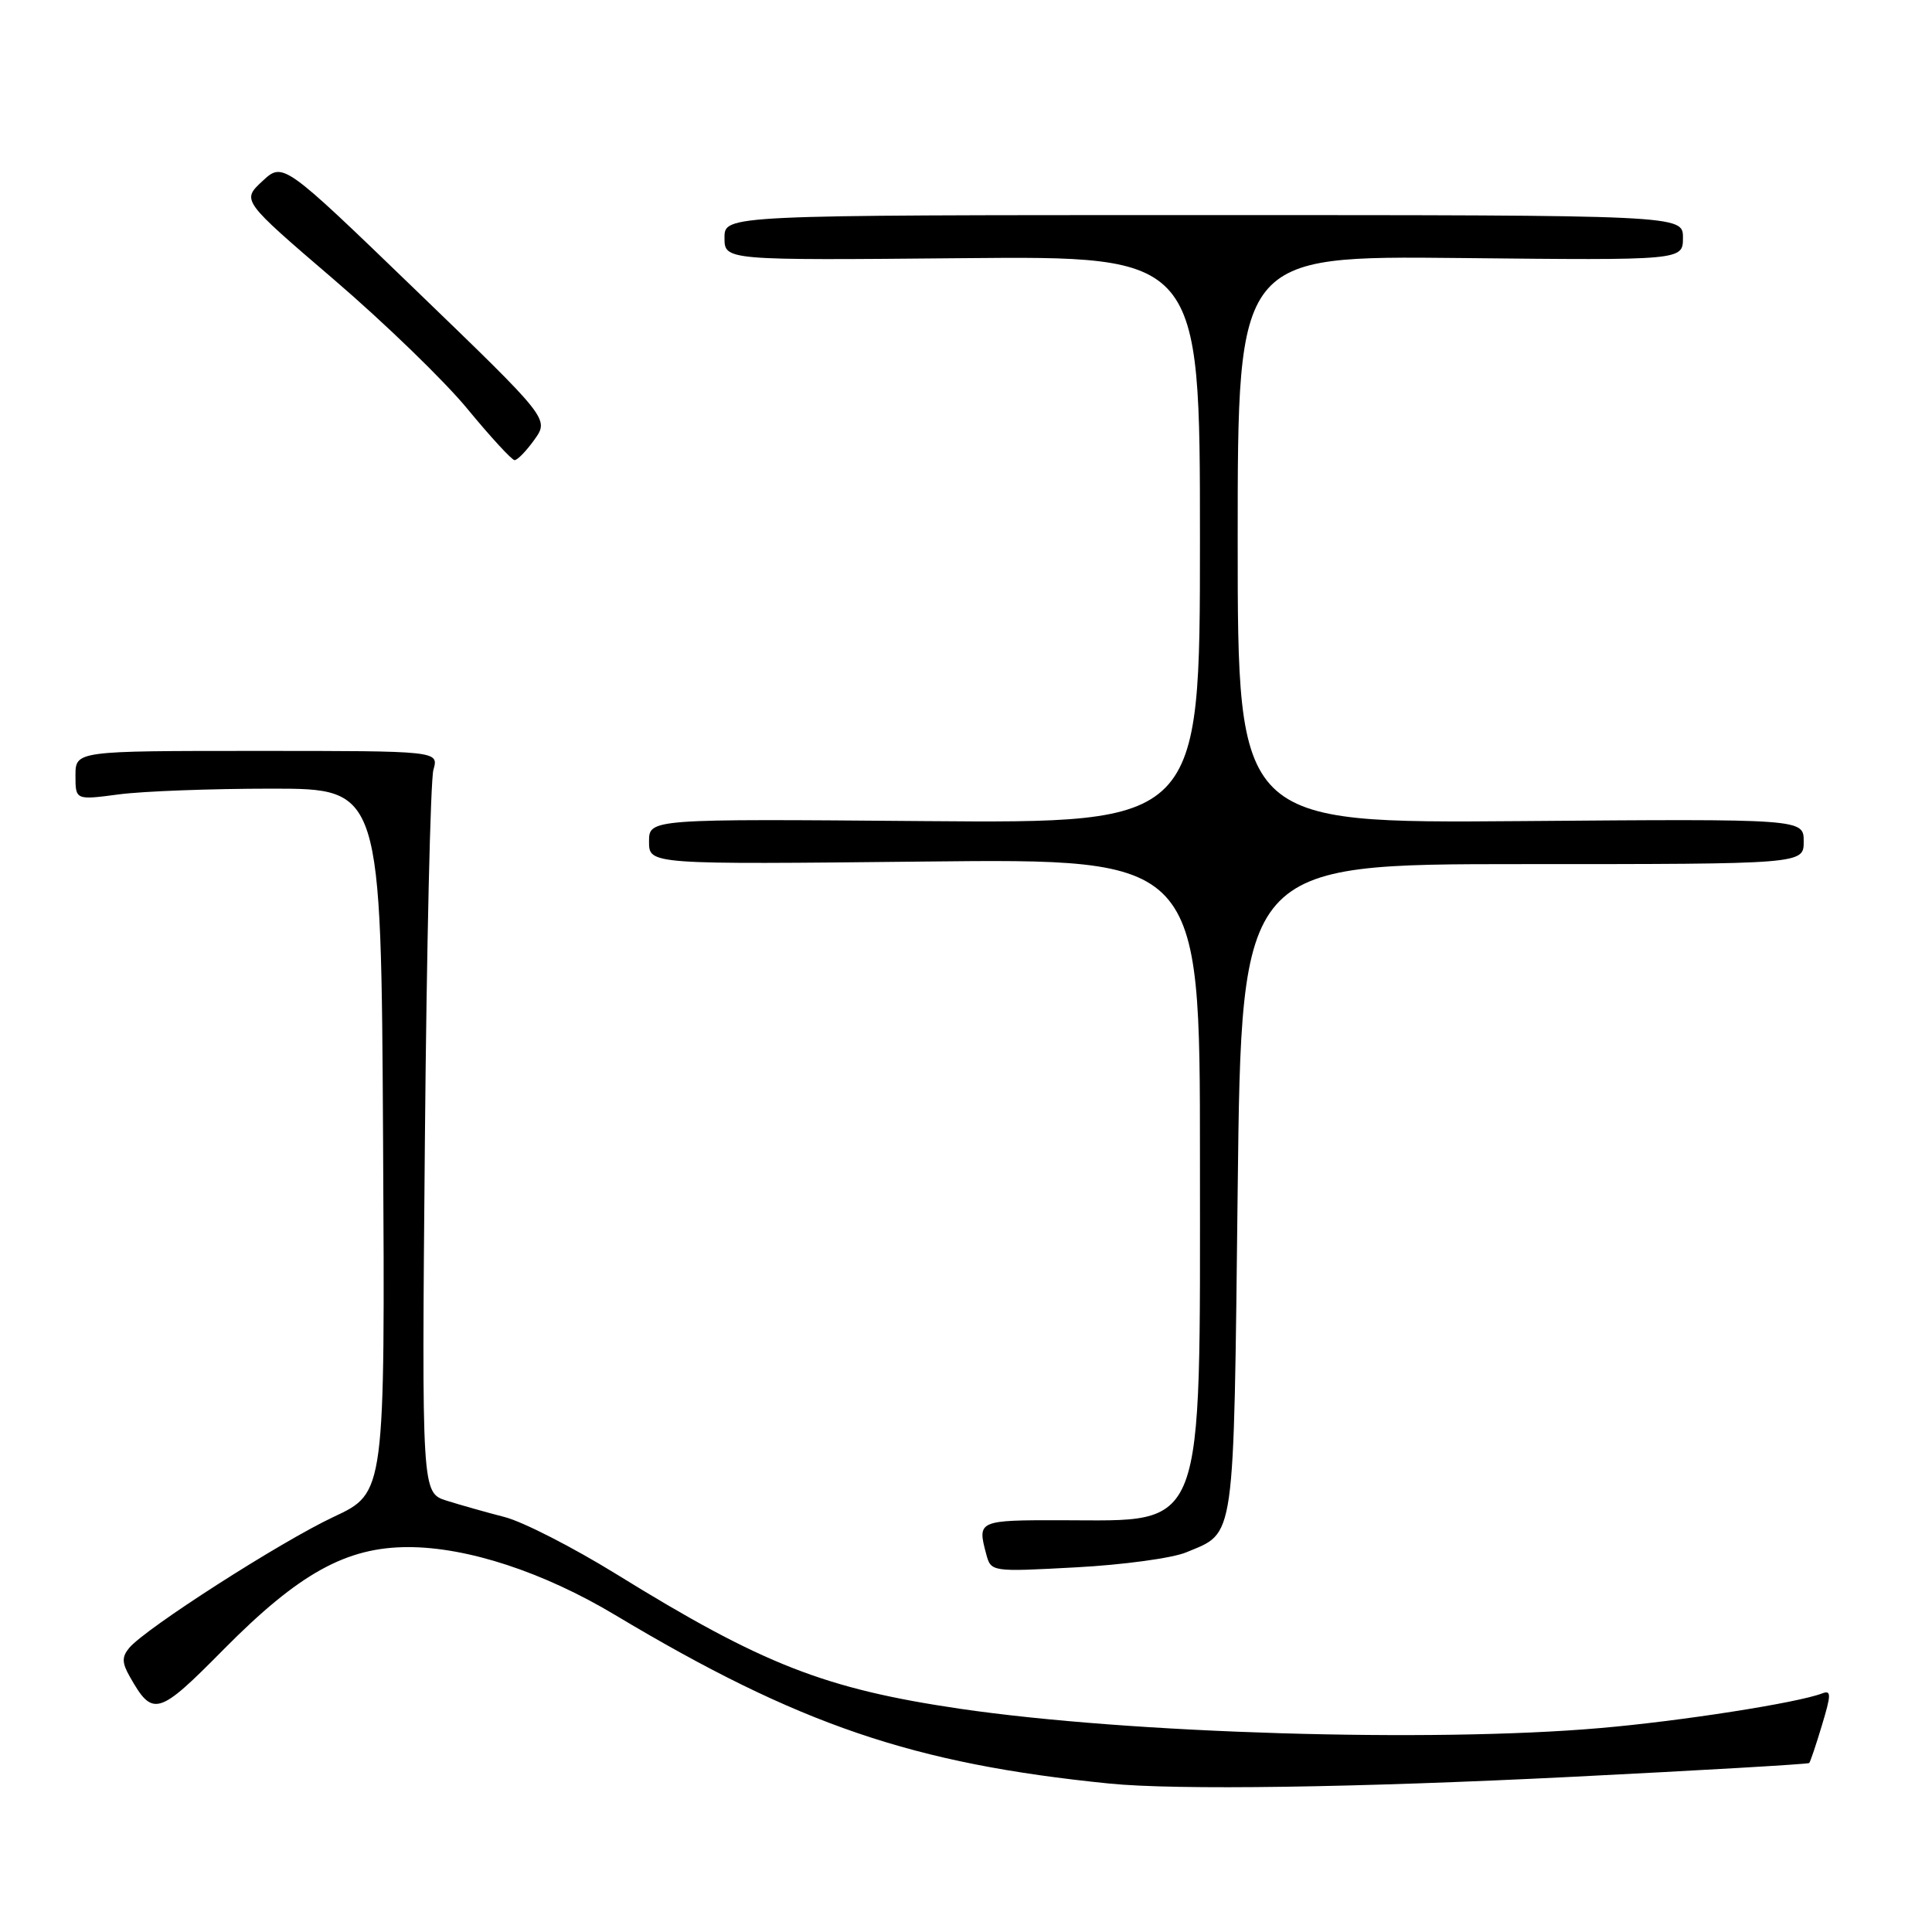 <?xml version="1.0" encoding="UTF-8" standalone="no"?>
<!DOCTYPE svg PUBLIC "-//W3C//DTD SVG 1.1//EN" "http://www.w3.org/Graphics/SVG/1.1/DTD/svg11.dtd" >
<svg xmlns="http://www.w3.org/2000/svg" xmlns:xlink="http://www.w3.org/1999/xlink" version="1.1" viewBox="0 0 256 256">
 <g >
 <path fill="currentColor"
d=" M 208.28 235.44 C 225.43 234.58 239.58 233.76 239.73 233.61 C 239.87 233.46 240.64 231.20 241.42 228.59 C 242.66 224.49 242.66 223.92 241.43 224.39 C 238.16 225.64 222.71 228.06 212.00 228.98 C 189.64 230.92 149.64 229.71 127.20 226.42 C 109.29 223.78 101.03 220.55 81.65 208.57 C 75.93 205.04 69.29 201.64 66.88 201.02 C 64.47 200.40 61.01 199.42 59.19 198.85 C 55.88 197.80 55.88 197.80 56.30 151.15 C 56.53 125.49 57.04 103.38 57.43 102.00 C 58.14 99.50 58.14 99.50 34.07 99.50 C 10.01 99.50 10.01 99.50 10.00 102.76 C 10.00 106.02 10.00 106.02 15.75 105.26 C 18.91 104.84 28.02 104.50 36.00 104.50 C 50.50 104.50 50.50 104.50 50.76 151.15 C 51.02 197.80 51.02 197.80 44.26 200.97 C 37.24 204.25 19.27 215.77 17.12 218.36 C 16.14 219.54 16.15 220.32 17.19 222.15 C 20.25 227.56 20.94 227.36 29.66 218.53 C 39.61 208.48 45.88 205.00 54.09 205.00 C 61.93 205.00 71.99 208.30 81.50 213.99 C 105.83 228.55 121.00 233.72 147.00 236.33 C 155.84 237.22 179.72 236.87 208.28 235.44 Z  M 157.19 205.69 C 163.73 202.96 163.45 204.94 164.00 157.60 C 164.50 114.50 164.50 114.50 201.75 114.50 C 239.00 114.50 239.00 114.50 239.00 111.50 C 239.00 108.50 239.00 108.50 201.50 108.80 C 164.00 109.09 164.00 109.09 164.00 71.49 C 164.00 33.89 164.00 33.89 193.50 34.19 C 223.00 34.50 223.00 34.50 223.00 31.50 C 223.00 28.50 223.00 28.50 159.50 28.50 C 96.00 28.50 96.00 28.50 96.00 31.50 C 96.00 34.50 96.00 34.50 127.50 34.21 C 159.00 33.92 159.00 33.92 159.00 71.51 C 159.00 109.09 159.00 109.09 122.50 108.80 C 86.00 108.50 86.00 108.50 86.00 111.52 C 86.00 114.55 86.00 114.55 122.50 114.16 C 159.00 113.77 159.00 113.77 159.00 153.43 C 159.00 203.76 159.87 201.46 140.75 201.44 C 129.61 201.42 129.49 201.48 130.67 205.89 C 131.31 208.29 131.31 208.29 142.59 207.68 C 148.80 207.35 155.36 206.46 157.19 205.69 Z  M 70.82 58.25 C 72.77 55.50 72.77 55.50 55.13 38.48 C 37.50 21.46 37.50 21.46 34.76 24.01 C 32.02 26.56 32.02 26.56 44.23 37.03 C 50.95 42.79 58.94 50.52 61.97 54.22 C 65.01 57.91 67.81 60.95 68.18 60.97 C 68.56 60.98 69.74 59.76 70.82 58.25 Z "/>
</g>
</svg>